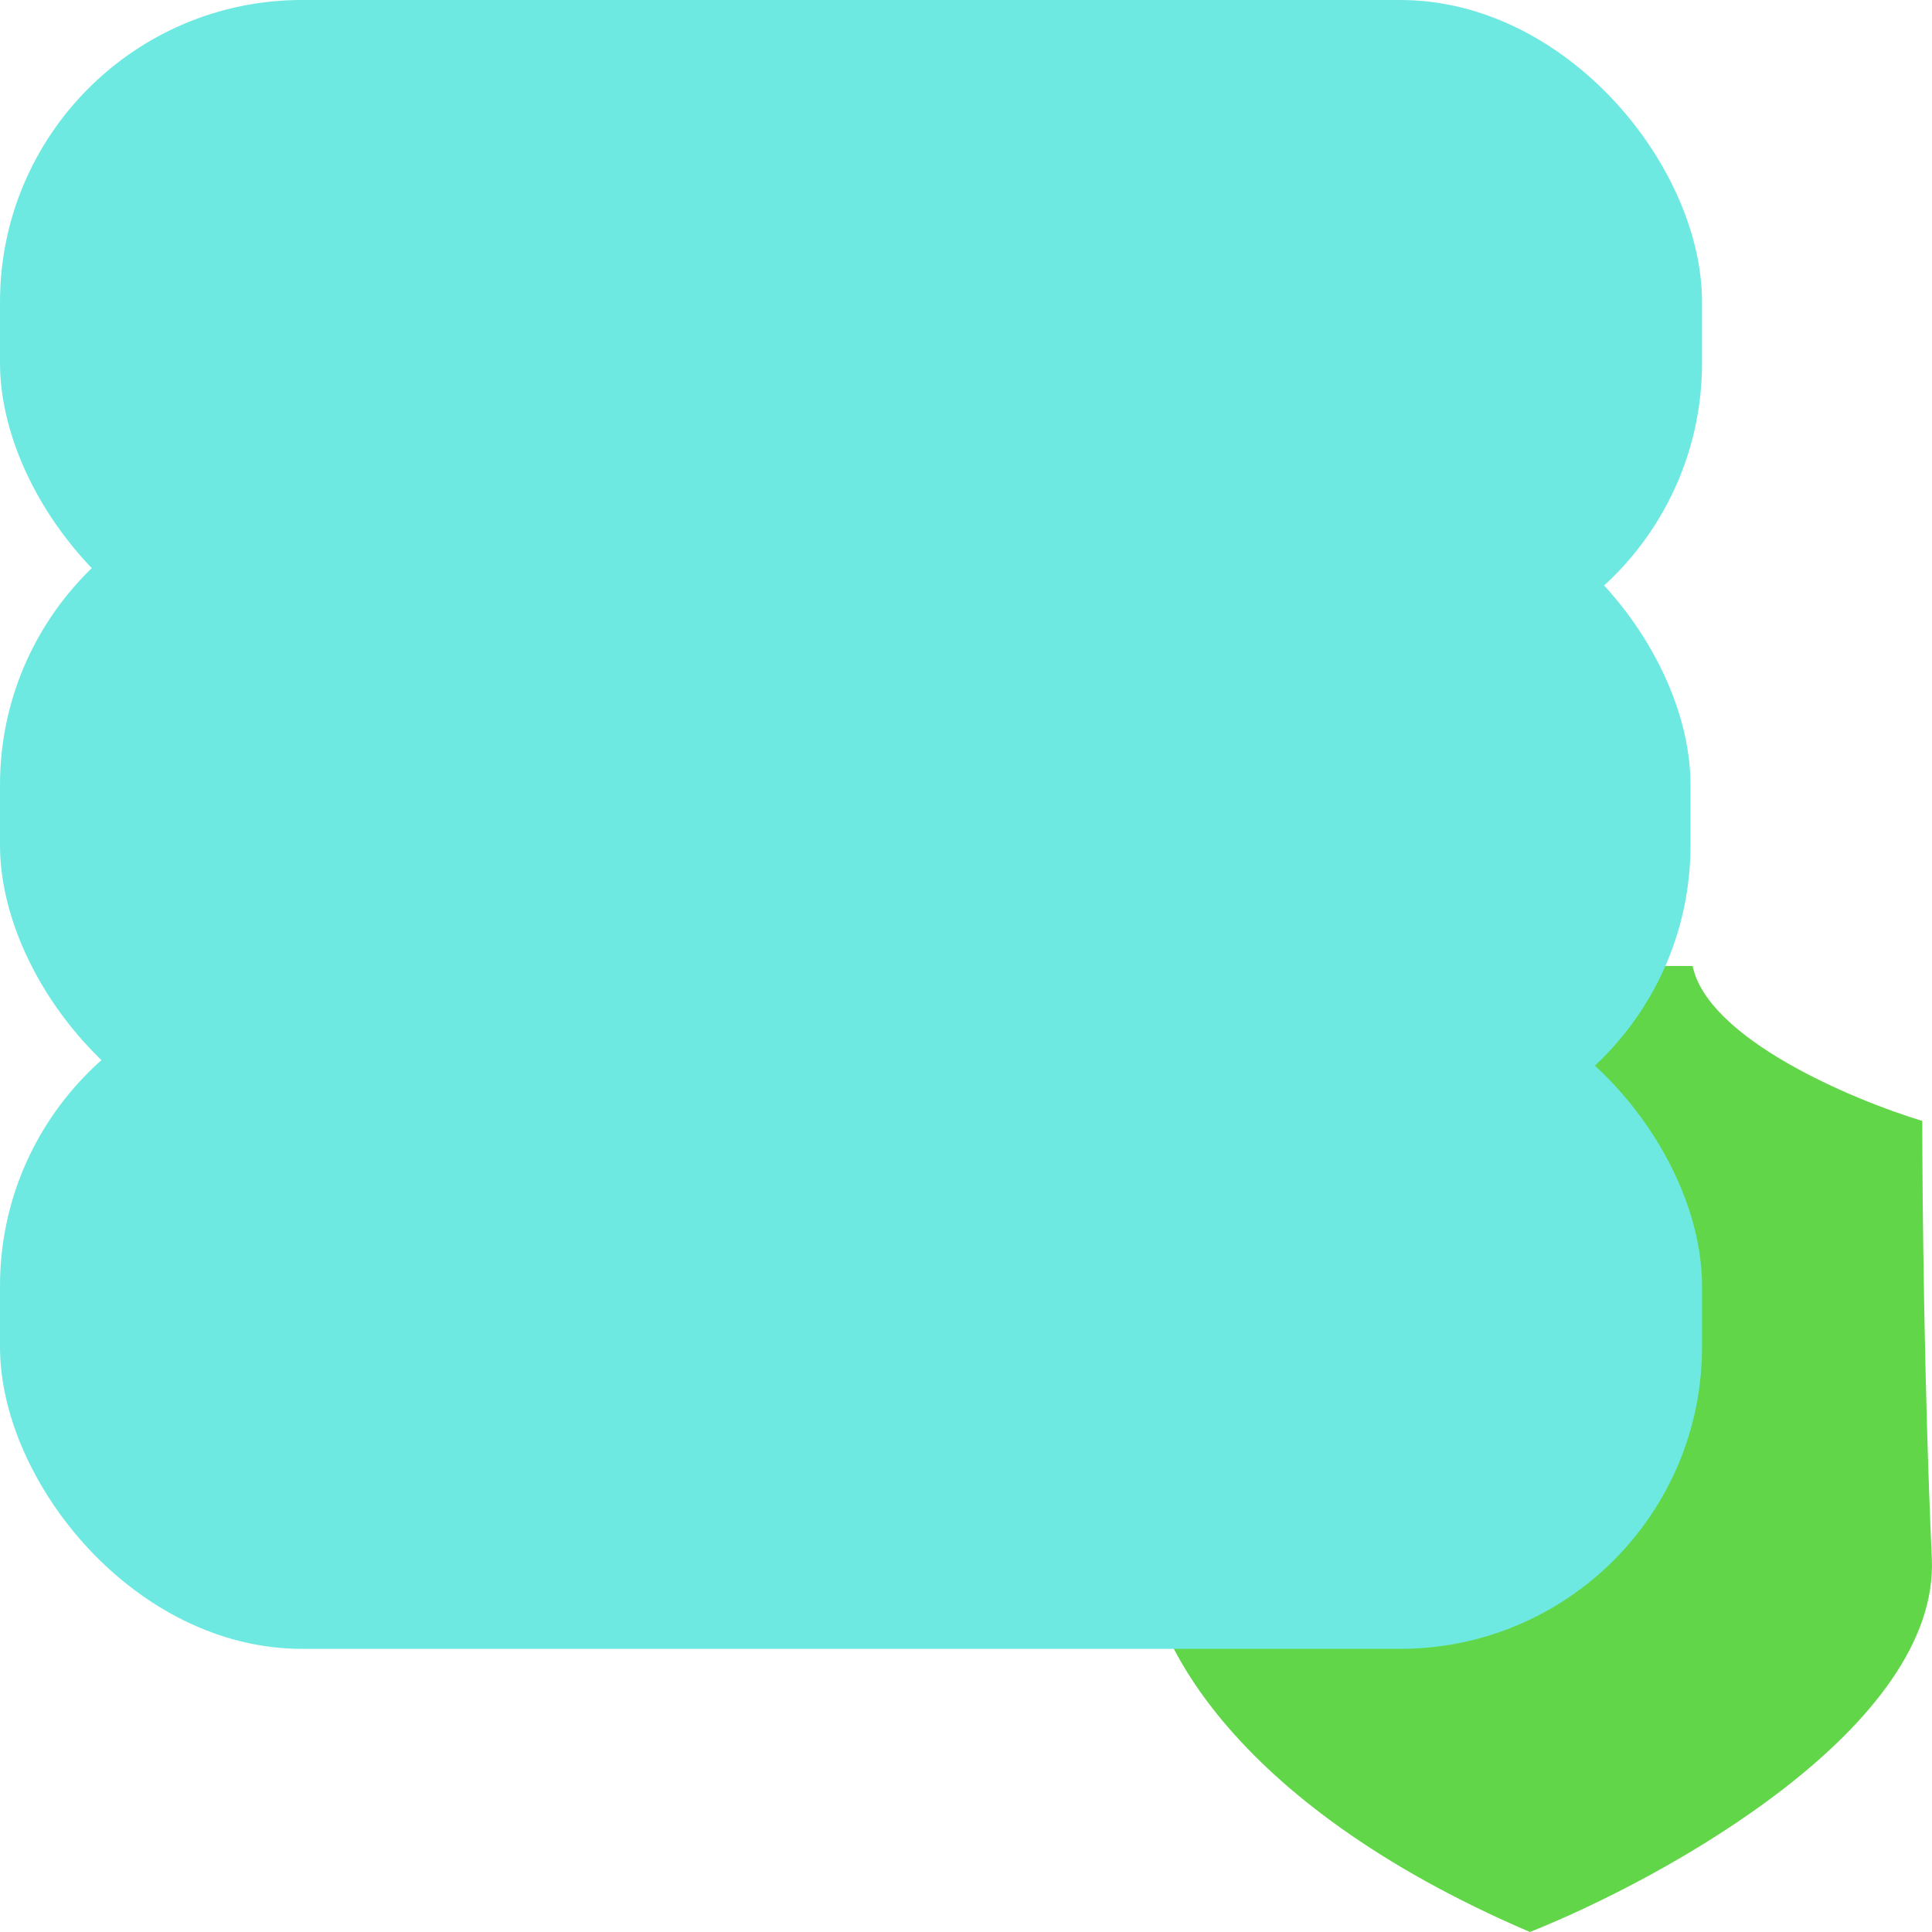 <svg viewBox="0 0 32 32" fill="none" xmlns="http://www.w3.org/2000/svg">
<g style="mix-blend-mode:difference">
<path d="M19 25.811V18.566C19 18.566 20.453 18.183 21.219 17.66C21.967 17.15 22.804 16 22.804 16H28.035C28.288 17.207 30.677 18.214 31.839 18.566C31.839 19.824 31.871 23.034 31.997 25.811C32.124 28.589 27.612 31.094 25.34 32C20.268 29.826 19 26.969 19 25.811Z" fill="#62D649"/>
</g>
<g style="mix-blend-mode:darken">
<g style="mix-blend-mode:multiply">
<rect width="28.191" height="11.012" rx="5" fill="url(#paint0_linear_4262_58846)"/>
</g>
<g style="mix-blend-mode:multiply">
<rect y="8" width="28" height="11" rx="5" fill="url(#paint1_linear_4262_58846)"/>
</g>
<g style="mix-blend-mode:multiply">
<rect y="16.298" width="28.191" height="11.012" rx="5" fill="url(#paint2_linear_4262_58846)"/>
</g>
</g>
<defs>
<linearGradient id="paint0_linear_4262_58846" x1="-0.185" y1="0.162" x2="7.46" y2="18.337" gradientUnits="userSpaceOnUse">
<stop stop-color="#6EE9E1"/>
<stop offset="0.604" stop-color="#6EE9E1"/>
<stop offset="1" stop-color="#6EE9E1"/>
</linearGradient>
<linearGradient id="paint1_linear_4262_58846" x1="-0.184" y1="8.162" x2="7.483" y2="26.286" gradientUnits="userSpaceOnUse">
<stop stop-color="#6EE9E1"/>
<stop offset="0.604" stop-color="#6EE9E1"/>
<stop offset="1" stop-color="#6EE9E1"/>
</linearGradient>
<linearGradient id="paint2_linear_4262_58846" x1="-0.185" y1="16.459" x2="7.46" y2="34.634" gradientUnits="userSpaceOnUse">
<stop stop-color="#6EE9E1"/>
<stop offset="0.604" stop-color="#6EE9E1"/>
<stop offset="1" stop-color="#6EE9E1"/>
</linearGradient>
</defs>
</svg>
